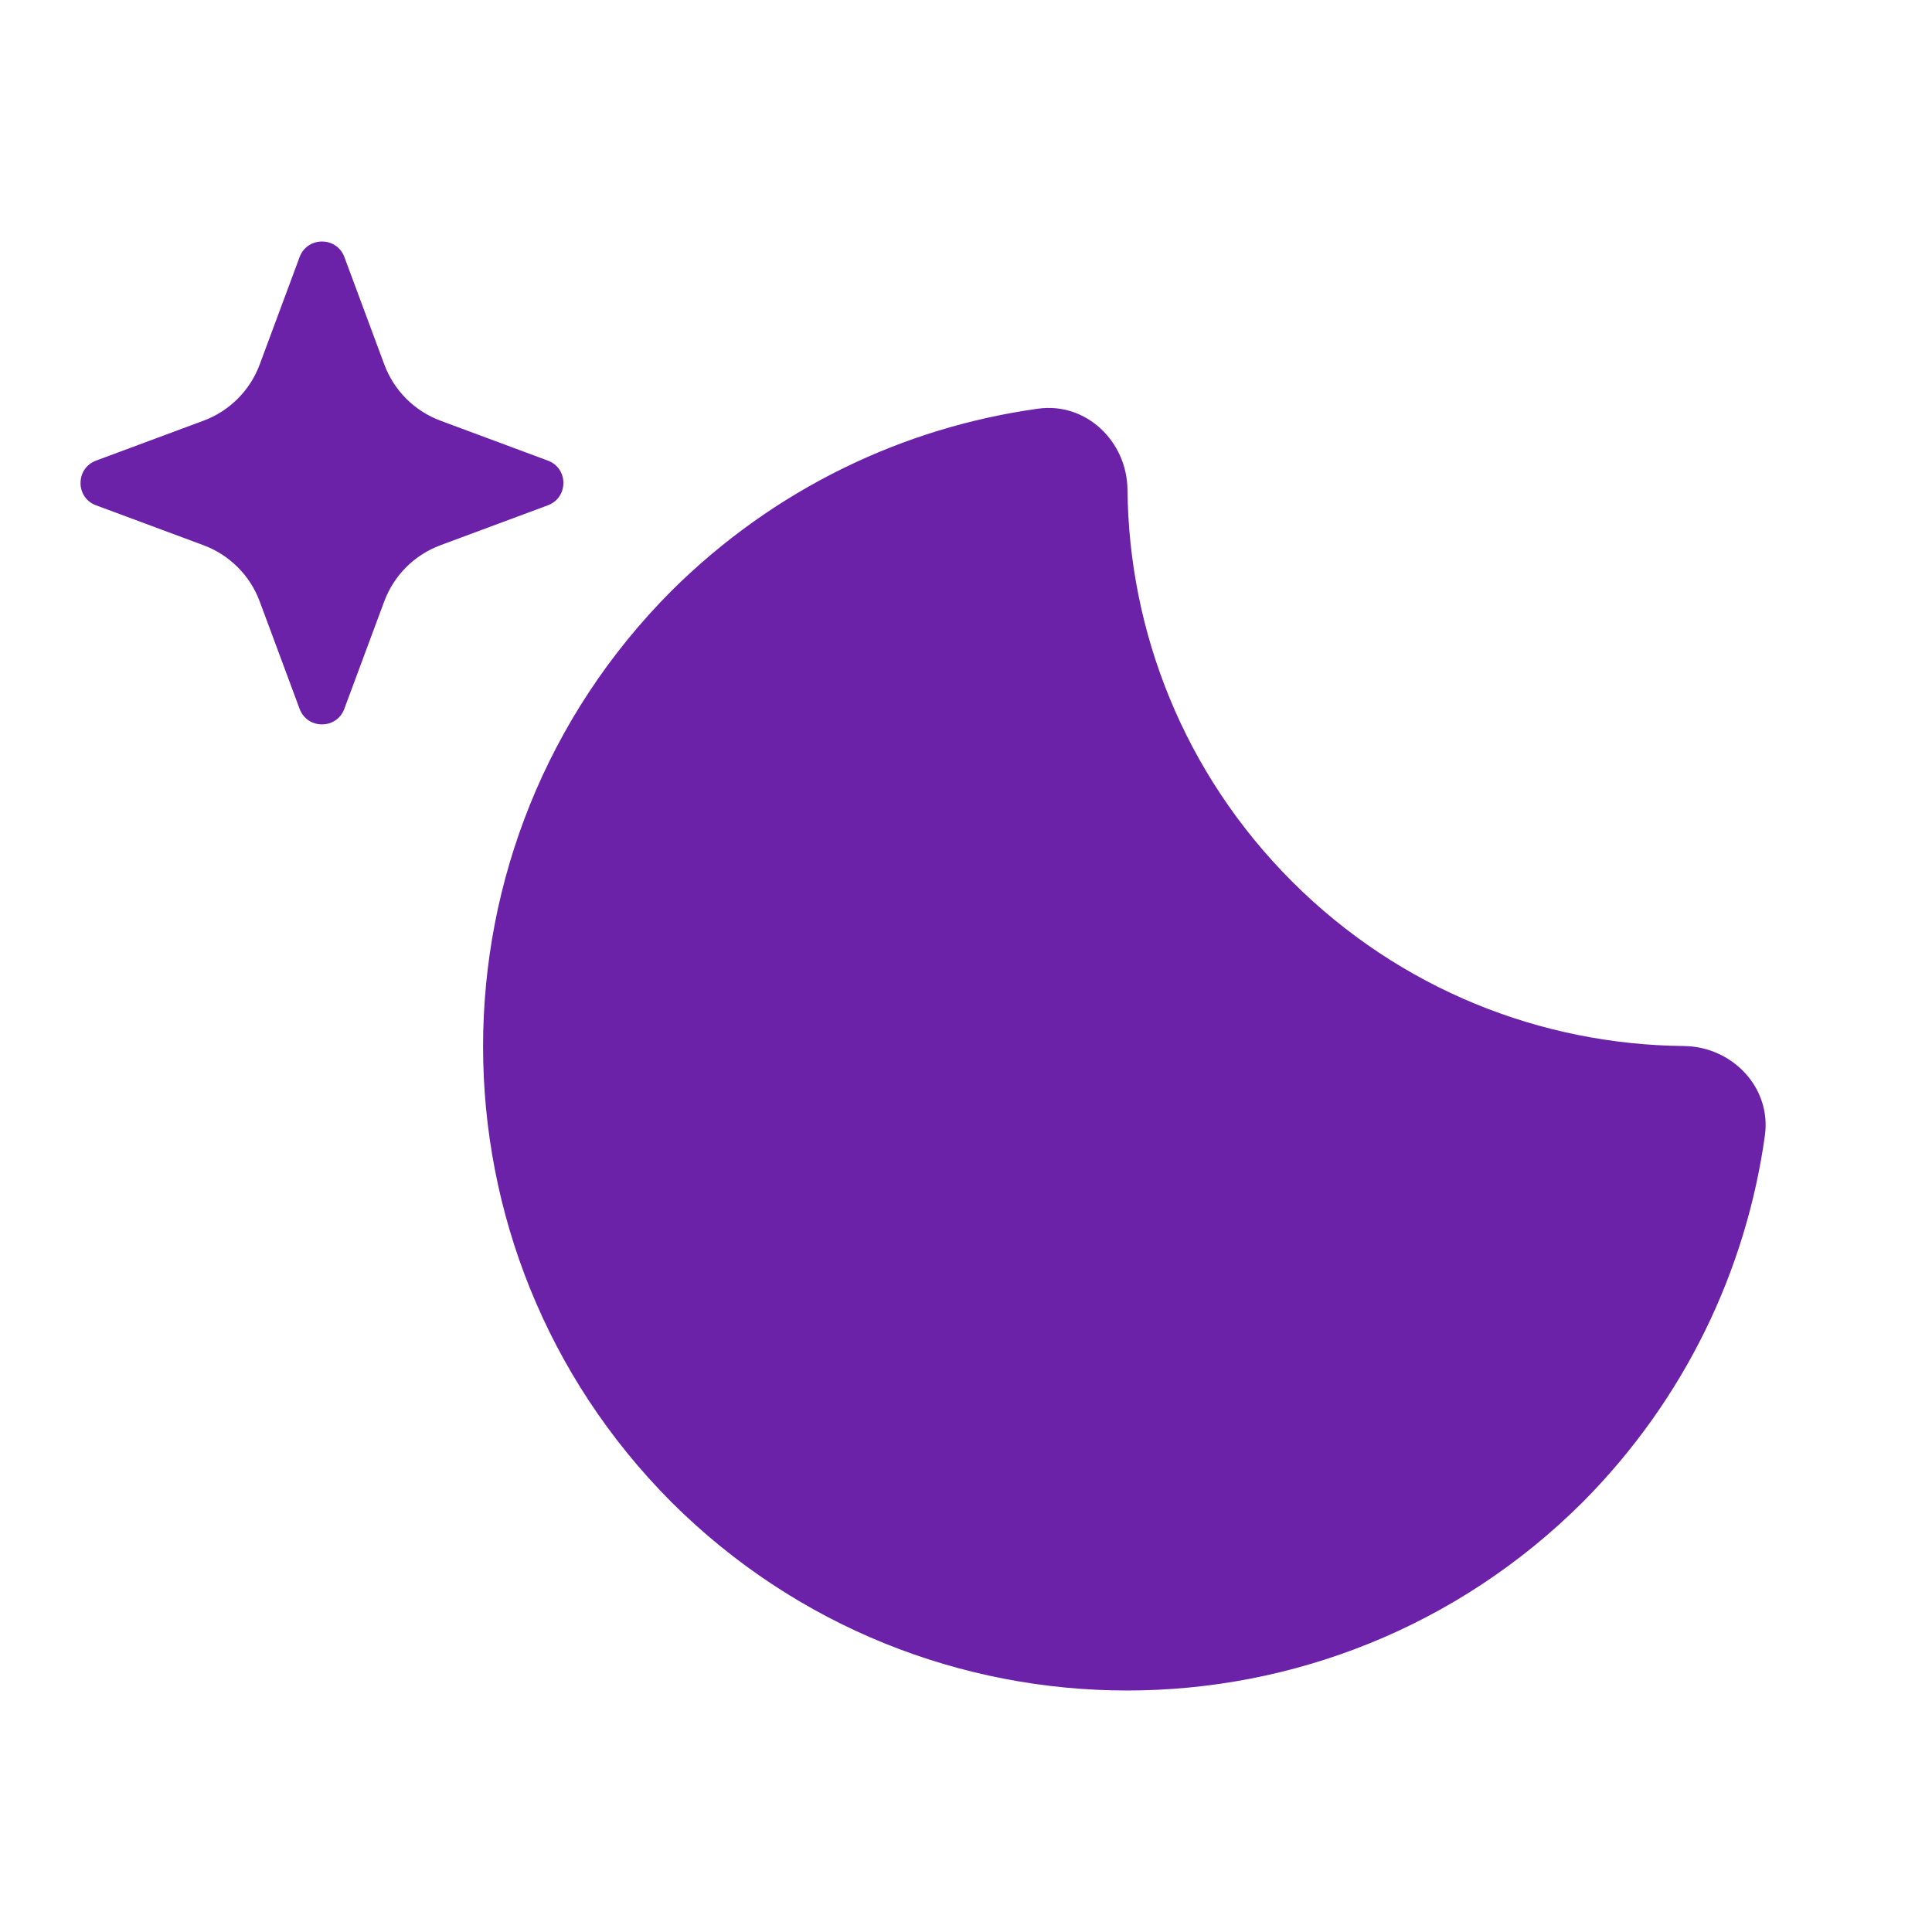 <svg class="h-8 w-8 fill-current" xmlns="http://www.w3.org/2000/svg" x="0px" y="0px" viewBox="0 0 24 24"><path d="M3.722 3.193L3.226 4.528c-.12.323-.375.578-.698.698L1.193 5.722c-.257.096-.257.46 0 .555l1.335.496c.323.12.578.375.698.698l.496 1.335c.096.257.46.257.555 0l.496-1.335c.12-.323.375-.578.698-.698l1.335-.496c.257-.096.257-.46 0-.555L5.472 5.226c-.323-.12-.578-.375-.698-.698L4.278 3.193C4.182 2.936 3.818 2.936 3.722 3.193zM20.916 12.994c.603.006 1.091.516 1.008 1.113-.232 1.662-.986 3.267-2.263 4.553-3.13 3.12-8.19 3.12-11.32 0-3.12-3.13-3.12-8.19 0-11.32 1.285-1.277 2.891-2.032 4.553-2.263C13.49 4.993 14 5.481 14.006 6.084c.017 1.765.7 3.521 2.044 4.866C17.394 12.294 19.151 12.977 20.916 12.994z" fill="#6B21A8"></path></svg>